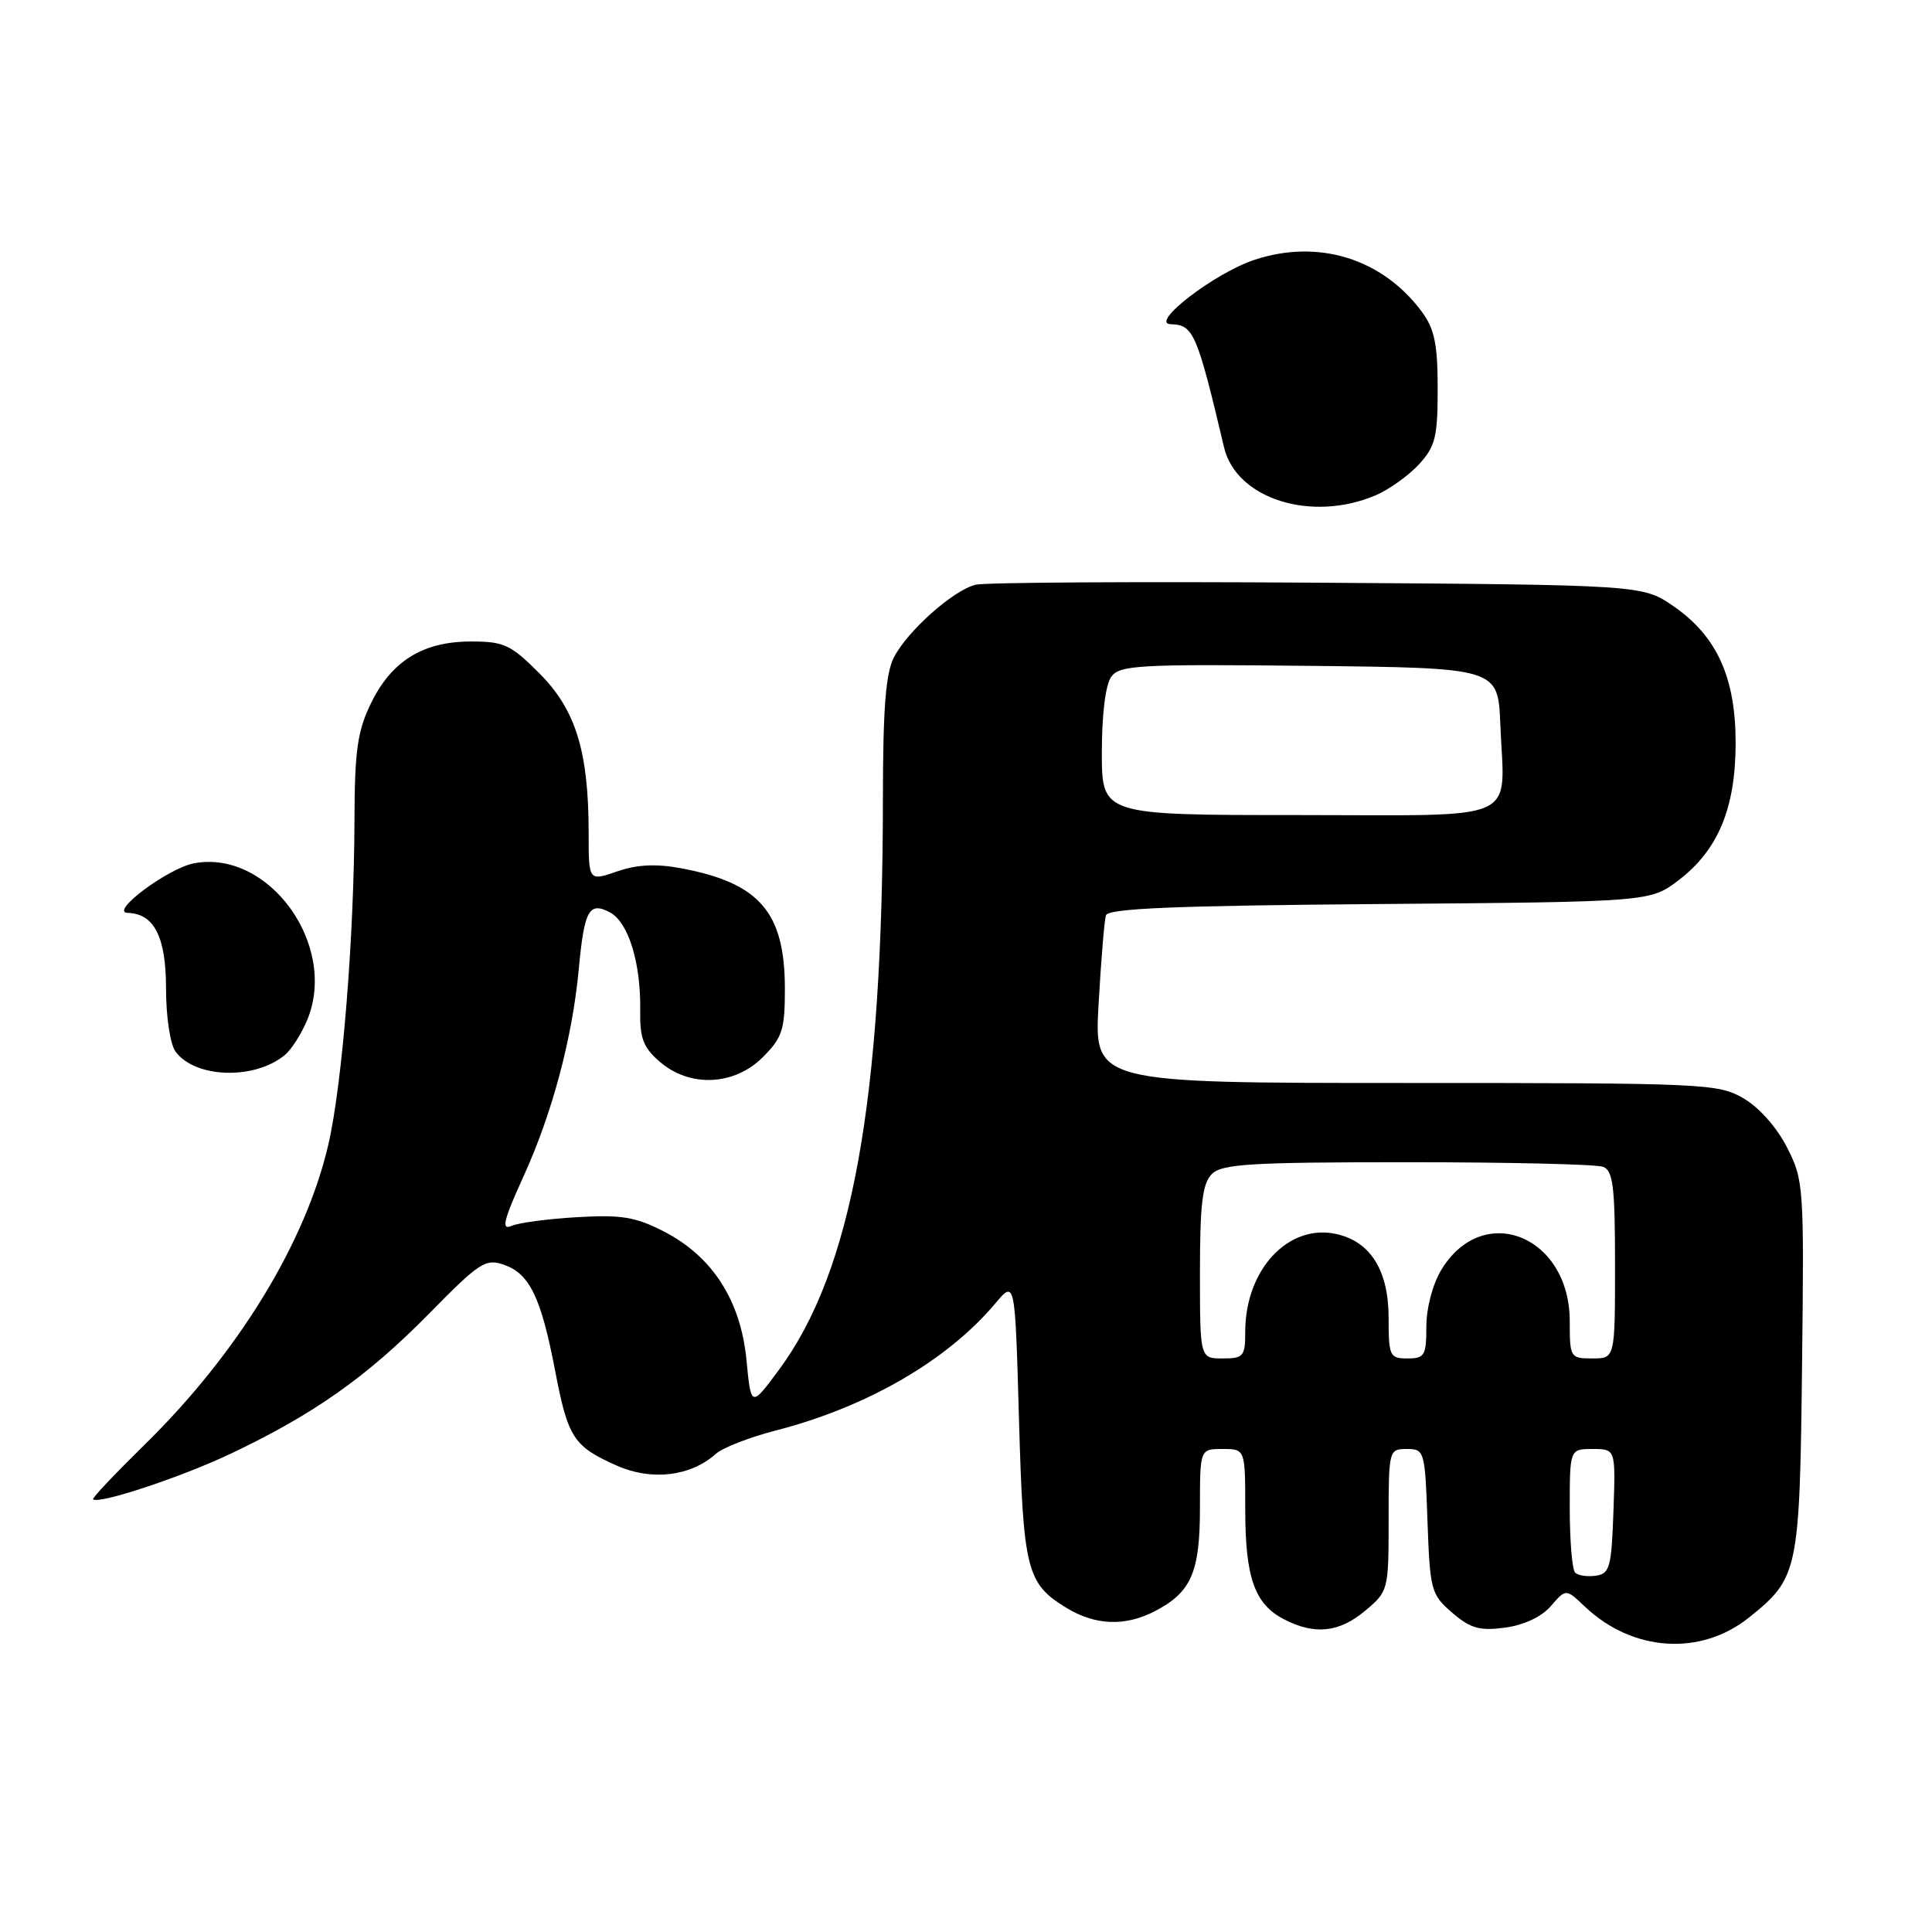 <?xml version="1.0" encoding="UTF-8" standalone="no"?>
<!DOCTYPE svg PUBLIC "-//W3C//DTD SVG 1.1//EN" "http://www.w3.org/Graphics/SVG/1.1/DTD/svg11.dtd" >
<svg xmlns="http://www.w3.org/2000/svg" xmlns:xlink="http://www.w3.org/1999/xlink" version="1.1" viewBox="0 0 256 256">
 <g >
 <path fill="currentColor"
d=" M 231.79 214.30 C 238.29 209.08 238.47 208.22 238.78 181.00 C 239.06 157.17 239.01 156.38 236.78 152.02 C 235.43 149.37 233.07 146.72 231.00 145.52 C 227.64 143.58 225.84 143.50 186.23 143.50 C 144.97 143.50 144.97 143.50 145.57 133.00 C 145.90 127.22 146.33 121.95 146.54 121.29 C 146.82 120.37 155.73 120.00 182.78 119.79 C 218.66 119.50 218.66 119.50 222.44 116.62 C 227.65 112.64 229.95 107.12 229.98 98.57 C 230.01 89.84 227.53 84.34 221.80 80.36 C 217.67 77.50 217.67 77.50 174.59 77.21 C 150.89 77.05 130.50 77.17 129.27 77.48 C 126.31 78.21 120.26 83.59 118.45 87.10 C 117.36 89.20 117.00 93.87 116.99 105.70 C 116.97 145.97 112.88 168.44 103.22 181.50 C 99.52 186.50 99.52 186.50 98.91 180.19 C 98.14 172.31 94.41 166.50 87.99 163.19 C 84.23 161.25 82.36 160.94 76.50 161.28 C 72.65 161.50 68.72 162.02 67.77 162.44 C 66.39 163.04 66.72 161.70 69.38 155.85 C 73.19 147.48 75.84 137.53 76.69 128.42 C 77.42 120.57 78.06 119.42 80.84 120.91 C 83.28 122.22 84.94 127.64 84.83 133.95 C 84.77 137.58 85.25 138.82 87.44 140.70 C 91.42 144.13 97.30 143.86 101.08 140.08 C 103.67 137.48 104.00 136.47 104.00 131.03 C 104.00 120.88 100.66 117.00 90.25 115.05 C 86.92 114.43 84.42 114.55 81.77 115.47 C 78.00 116.77 78.00 116.77 78.00 110.43 C 78.00 99.59 76.30 94.07 71.50 89.25 C 67.67 85.41 66.80 85.00 62.38 85.00 C 56.03 85.01 51.86 87.60 49.14 93.22 C 47.36 96.88 47.00 99.48 46.97 108.57 C 46.93 124.10 45.36 143.64 43.51 151.65 C 40.50 164.65 31.54 179.30 19.14 191.45 C 15.25 195.27 12.18 198.51 12.33 198.66 C 13.04 199.37 24.01 195.74 30.62 192.60 C 41.59 187.39 48.63 182.42 56.82 174.10 C 63.57 167.23 64.34 166.73 66.81 167.60 C 70.19 168.79 71.70 171.94 73.56 181.64 C 75.26 190.53 75.99 191.66 81.75 194.21 C 86.35 196.25 91.53 195.63 94.87 192.63 C 95.77 191.83 99.35 190.43 102.83 189.54 C 114.92 186.42 125.55 180.26 131.91 172.68 C 134.50 169.61 134.50 169.61 135.02 188.05 C 135.59 208.10 136.03 209.83 141.31 213.05 C 145.13 215.38 149.07 215.53 152.99 213.51 C 157.85 210.99 159.00 208.37 159.00 199.78 C 159.00 192.00 159.00 192.00 162.00 192.00 C 165.00 192.00 165.00 192.00 165.00 199.95 C 165.00 209.05 166.23 212.55 170.15 214.57 C 174.20 216.67 177.46 216.32 180.92 213.41 C 183.96 210.86 184.00 210.69 184.00 201.41 C 184.00 192.14 184.04 192.00 186.40 192.00 C 188.75 192.00 188.82 192.23 189.15 201.59 C 189.48 210.76 189.63 211.28 192.43 213.70 C 194.86 215.78 196.06 216.12 199.43 215.67 C 201.94 215.33 204.26 214.24 205.50 212.81 C 207.50 210.50 207.50 210.50 210.00 212.88 C 216.32 218.88 225.36 219.48 231.79 214.30 Z  M 37.75 139.79 C 38.61 139.08 39.94 137.00 40.70 135.17 C 44.83 125.28 35.64 112.53 25.72 114.39 C 22.26 115.04 14.43 120.89 16.92 120.96 C 20.43 121.06 22.00 124.15 22.00 130.96 C 22.00 134.71 22.55 138.36 23.25 139.33 C 25.85 142.88 33.72 143.13 37.75 139.79 Z  M 182.28 65.63 C 184.05 64.87 186.62 63.04 188.00 61.55 C 190.19 59.17 190.50 57.94 190.50 51.49 C 190.50 45.61 190.08 43.59 188.41 41.32 C 183.17 34.25 174.67 31.62 166.19 34.44 C 160.92 36.19 152.23 42.88 155.13 42.96 C 158.14 43.04 158.60 44.09 162.20 59.30 C 163.82 66.11 173.78 69.25 182.28 65.63 Z  M 208.71 208.38 C 208.32 207.99 208.00 204.14 208.00 199.83 C 208.00 192.00 208.00 192.00 211.04 192.00 C 214.08 192.00 214.08 192.00 213.79 200.25 C 213.53 207.68 213.30 208.53 211.46 208.79 C 210.34 208.95 209.10 208.77 208.71 208.38 Z  M 159.00 168.57 C 159.00 159.52 159.33 156.82 160.57 155.57 C 161.91 154.23 165.69 154.00 186.49 154.00 C 199.88 154.00 211.55 154.27 212.42 154.61 C 213.74 155.12 214.00 157.23 214.00 167.61 C 214.00 180.00 214.00 180.00 211.00 180.00 C 208.07 180.00 208.00 179.88 208.00 175.08 C 208.00 163.76 196.54 159.14 191.00 168.23 C 189.84 170.14 189.01 173.27 189.00 175.75 C 189.00 179.62 188.77 180.00 186.50 180.00 C 184.14 180.00 184.00 179.69 184.00 174.63 C 184.00 168.35 181.60 164.51 177.06 163.51 C 170.70 162.12 165.00 168.24 165.00 176.47 C 165.00 179.73 164.77 180.00 162.00 180.00 C 159.00 180.00 159.00 180.00 159.00 168.57 Z  M 146.00 99.69 C 146.00 94.62 146.49 90.72 147.25 89.67 C 148.38 88.13 150.88 87.99 173.50 88.23 C 198.50 88.50 198.50 88.50 198.80 95.99 C 199.33 109.21 202.03 108.00 171.98 108.00 C 146.00 108.00 146.00 108.00 146.00 99.69 Z "/>
</g>
</svg>